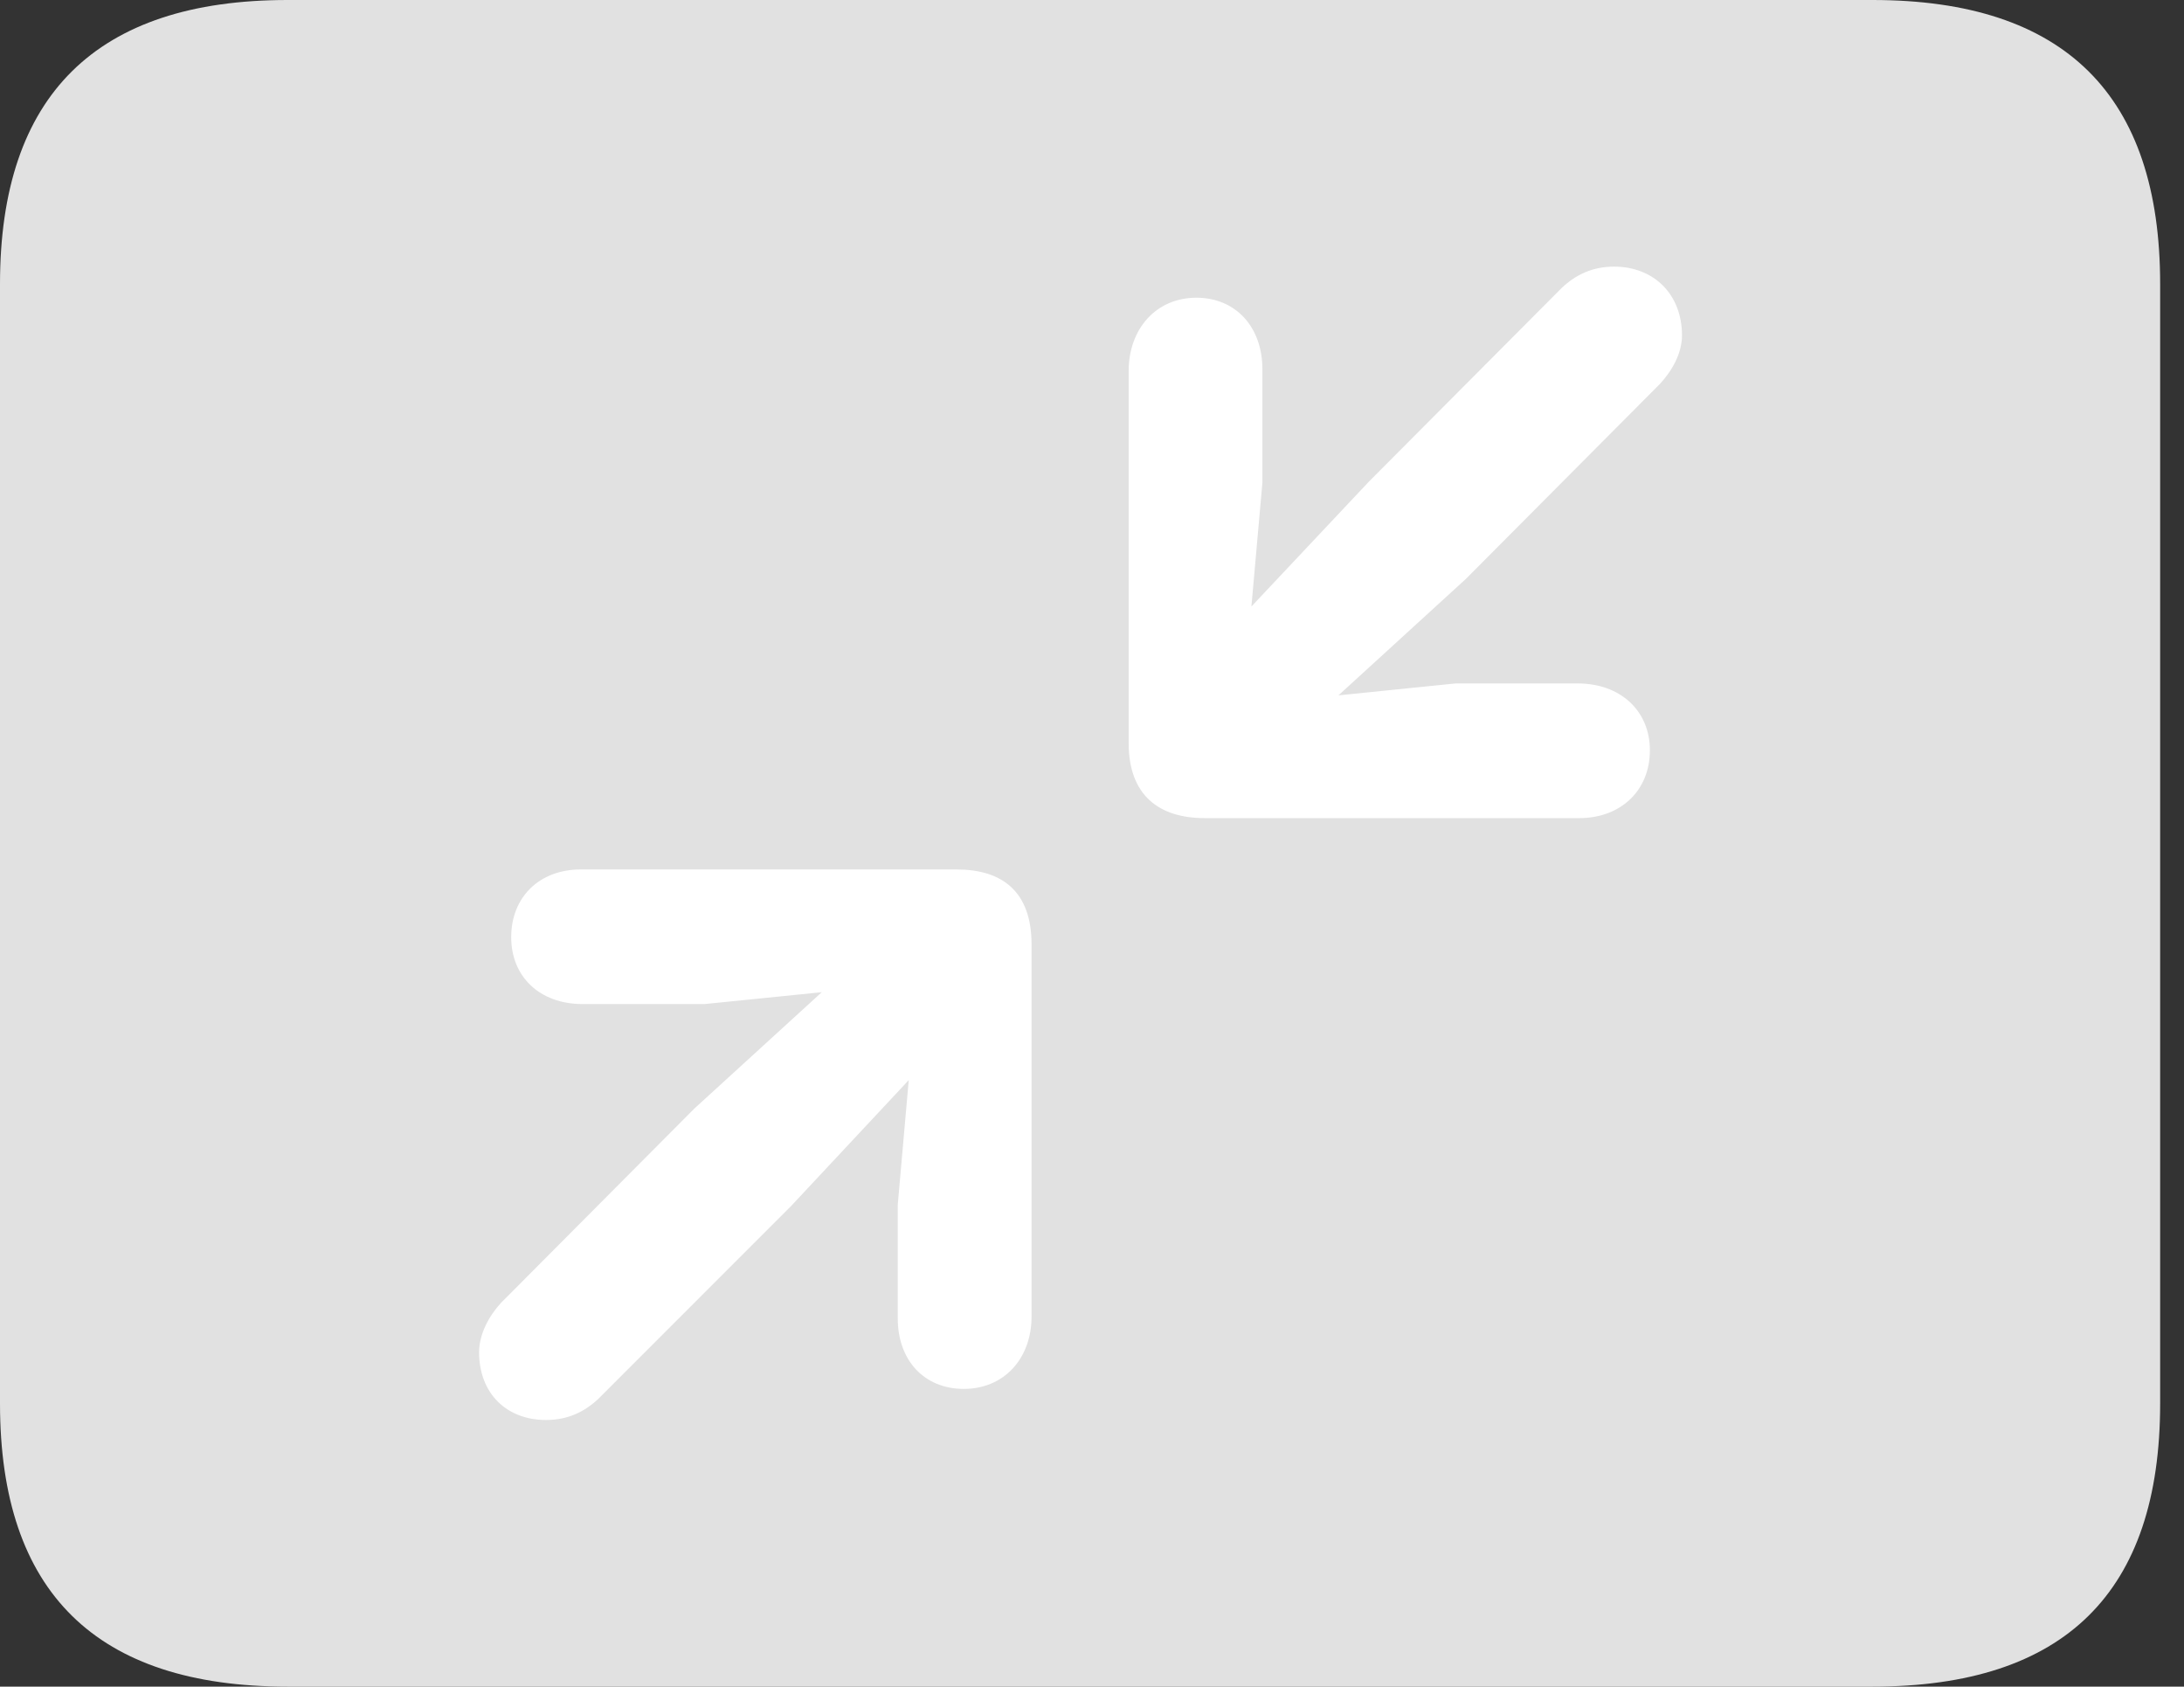 <?xml version="1.0" encoding="UTF-8"?>
<!--Generator: Apple Native CoreSVG 326-->
<!DOCTYPE svg
PUBLIC "-//W3C//DTD SVG 1.1//EN"
       "http://www.w3.org/Graphics/SVG/1.1/DTD/svg11.dtd">
<svg version="1.1" xmlns="http://www.w3.org/2000/svg" xmlns:xlink="http://www.w3.org/1999/xlink" viewBox="0 0 32.594 25.17">
 <rect x="0" y="0" width="32.594" height="25.17" fill="#333333" stroke="none"/>
 <g>
  <rect height="25.17" opacity="0" width="32.594" x="0" y="0"/>
  <path d="M4.293 25.17L27.945 25.17C30.816 25.17 32.238 23.762 32.238 20.945L32.238 4.238C32.238 1.422 30.816 0 27.945 0L4.293 0C1.436 0 0 1.422 0 4.238L0 20.945C0 23.762 1.436 25.17 4.293 25.17Z" fill="white" fill-opacity="0.85"/>
  <path d="M17.855 4.443C18.443 4.443 18.84 4.881 18.84 5.51L18.84 7.205L18.676 9.051L20.426 7.191L23.311 4.293C23.516 4.102 23.762 3.979 24.09 3.979C24.678 3.979 25.102 4.389 25.102 5.004C25.102 5.277 24.951 5.537 24.773 5.729L21.875 8.641L19.975 10.377L21.725 10.199L23.543 10.199C24.186 10.199 24.623 10.609 24.623 11.197C24.623 11.799 24.186 12.209 23.57 12.209L17.979 12.209C17.295 12.209 16.844 11.867 16.844 11.088L16.844 5.537C16.844 4.908 17.254 4.443 17.855 4.443ZM14.383 20.727C13.795 20.727 13.398 20.303 13.398 19.674L13.398 17.979L13.562 16.119L11.812 17.992L8.928 20.877C8.723 21.068 8.477 21.191 8.148 21.191C7.561 21.191 7.15 20.795 7.15 20.18C7.15 19.906 7.301 19.633 7.479 19.441L10.363 16.543L12.264 14.807L10.514 14.984L8.695 14.984C8.053 14.984 7.629 14.574 7.629 13.986C7.629 13.385 8.053 12.975 8.668 12.975L14.273 12.975C14.957 12.975 15.395 13.303 15.395 14.096L15.395 19.646C15.395 20.275 14.984 20.727 14.383 20.727Z" fill="white"/>
 </g>
</svg>
